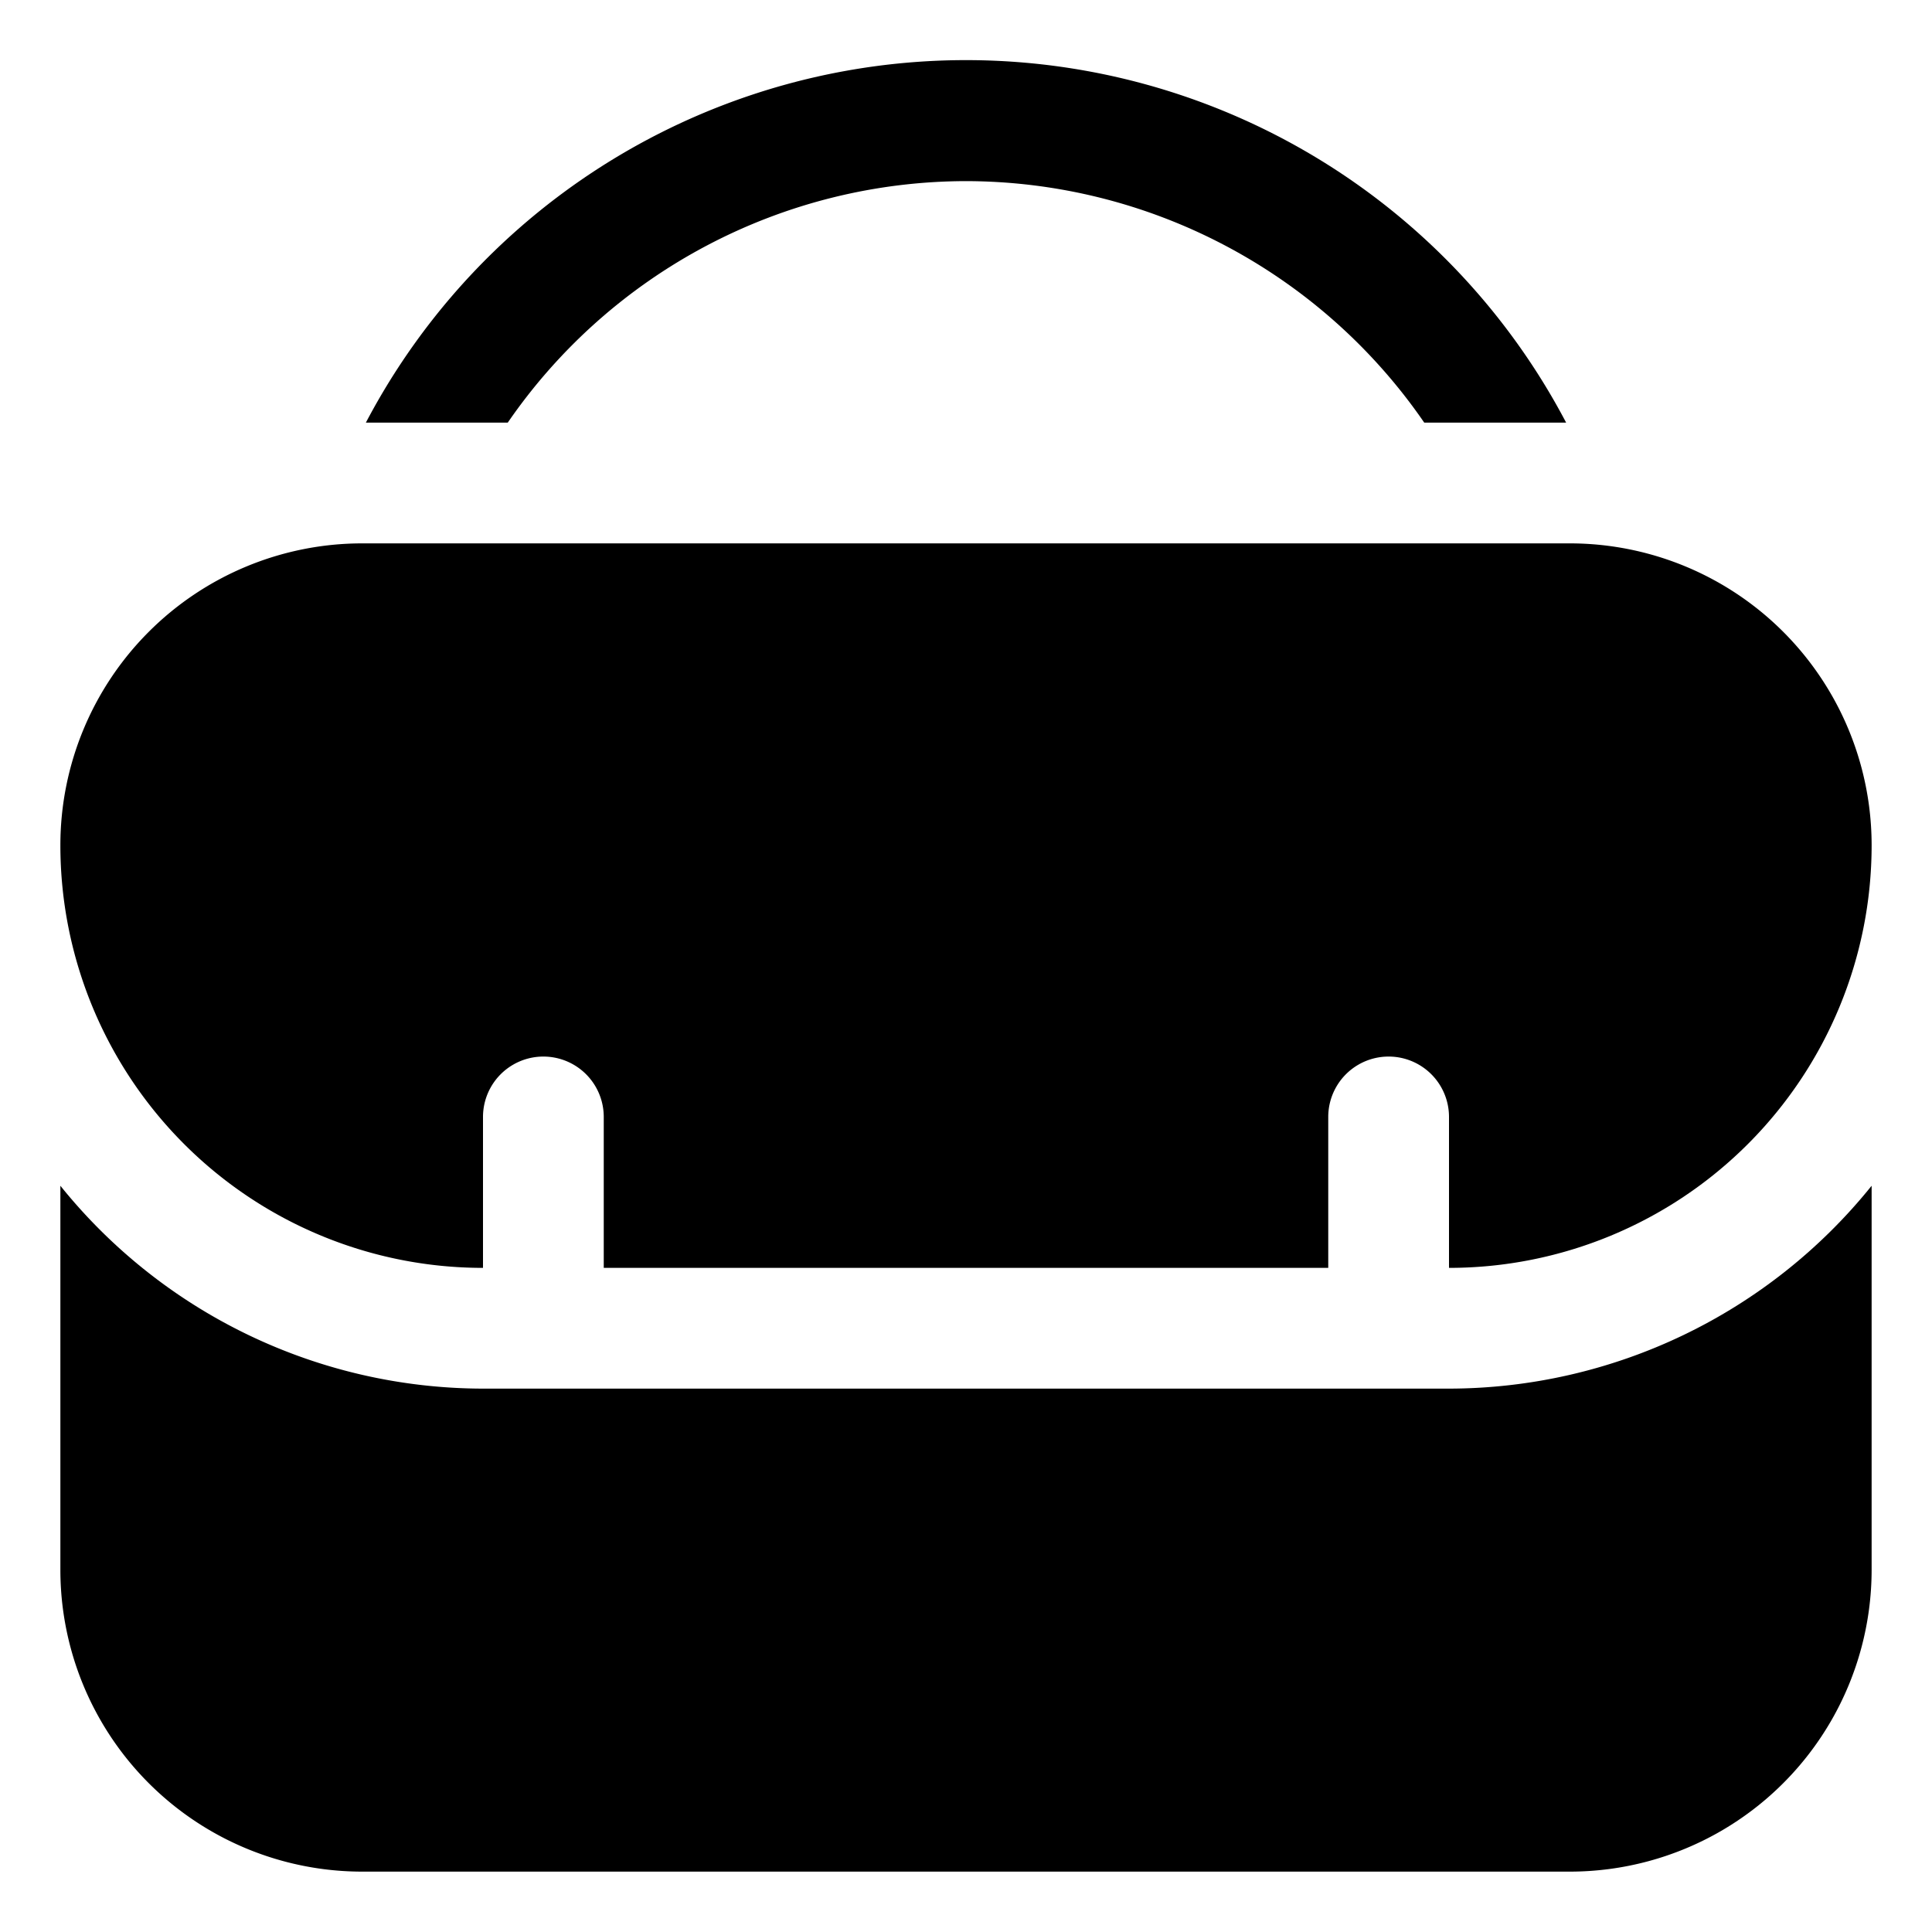 <svg xmlns="http://www.w3.org/2000/svg" viewBox="0 0 32 32"><path d="M24,23H8a9,9,0,0,1-7-3.36V26a5,5,0,0,0,5,5H26a5,5,0,0,0,5-5V19.64A9,9,0,0,1,24,23Z"/><path d="M8 21V18.5a1 1 0 0 1 2 0V21H22V18.5a1 1 0 0 1 2 0V21a7 7 0 0 0 7-7 5 5 0 0 0-5-5H6a5 5 0 0 0-5 5A7 7 0 0 0 8 21zM16 3a9.23 9.23 0 0 1 7.59 4h2.35A11.23 11.23 0 0 0 6.06 7H8.41A9.23 9.23 0 0 1 16 3z"/></svg>